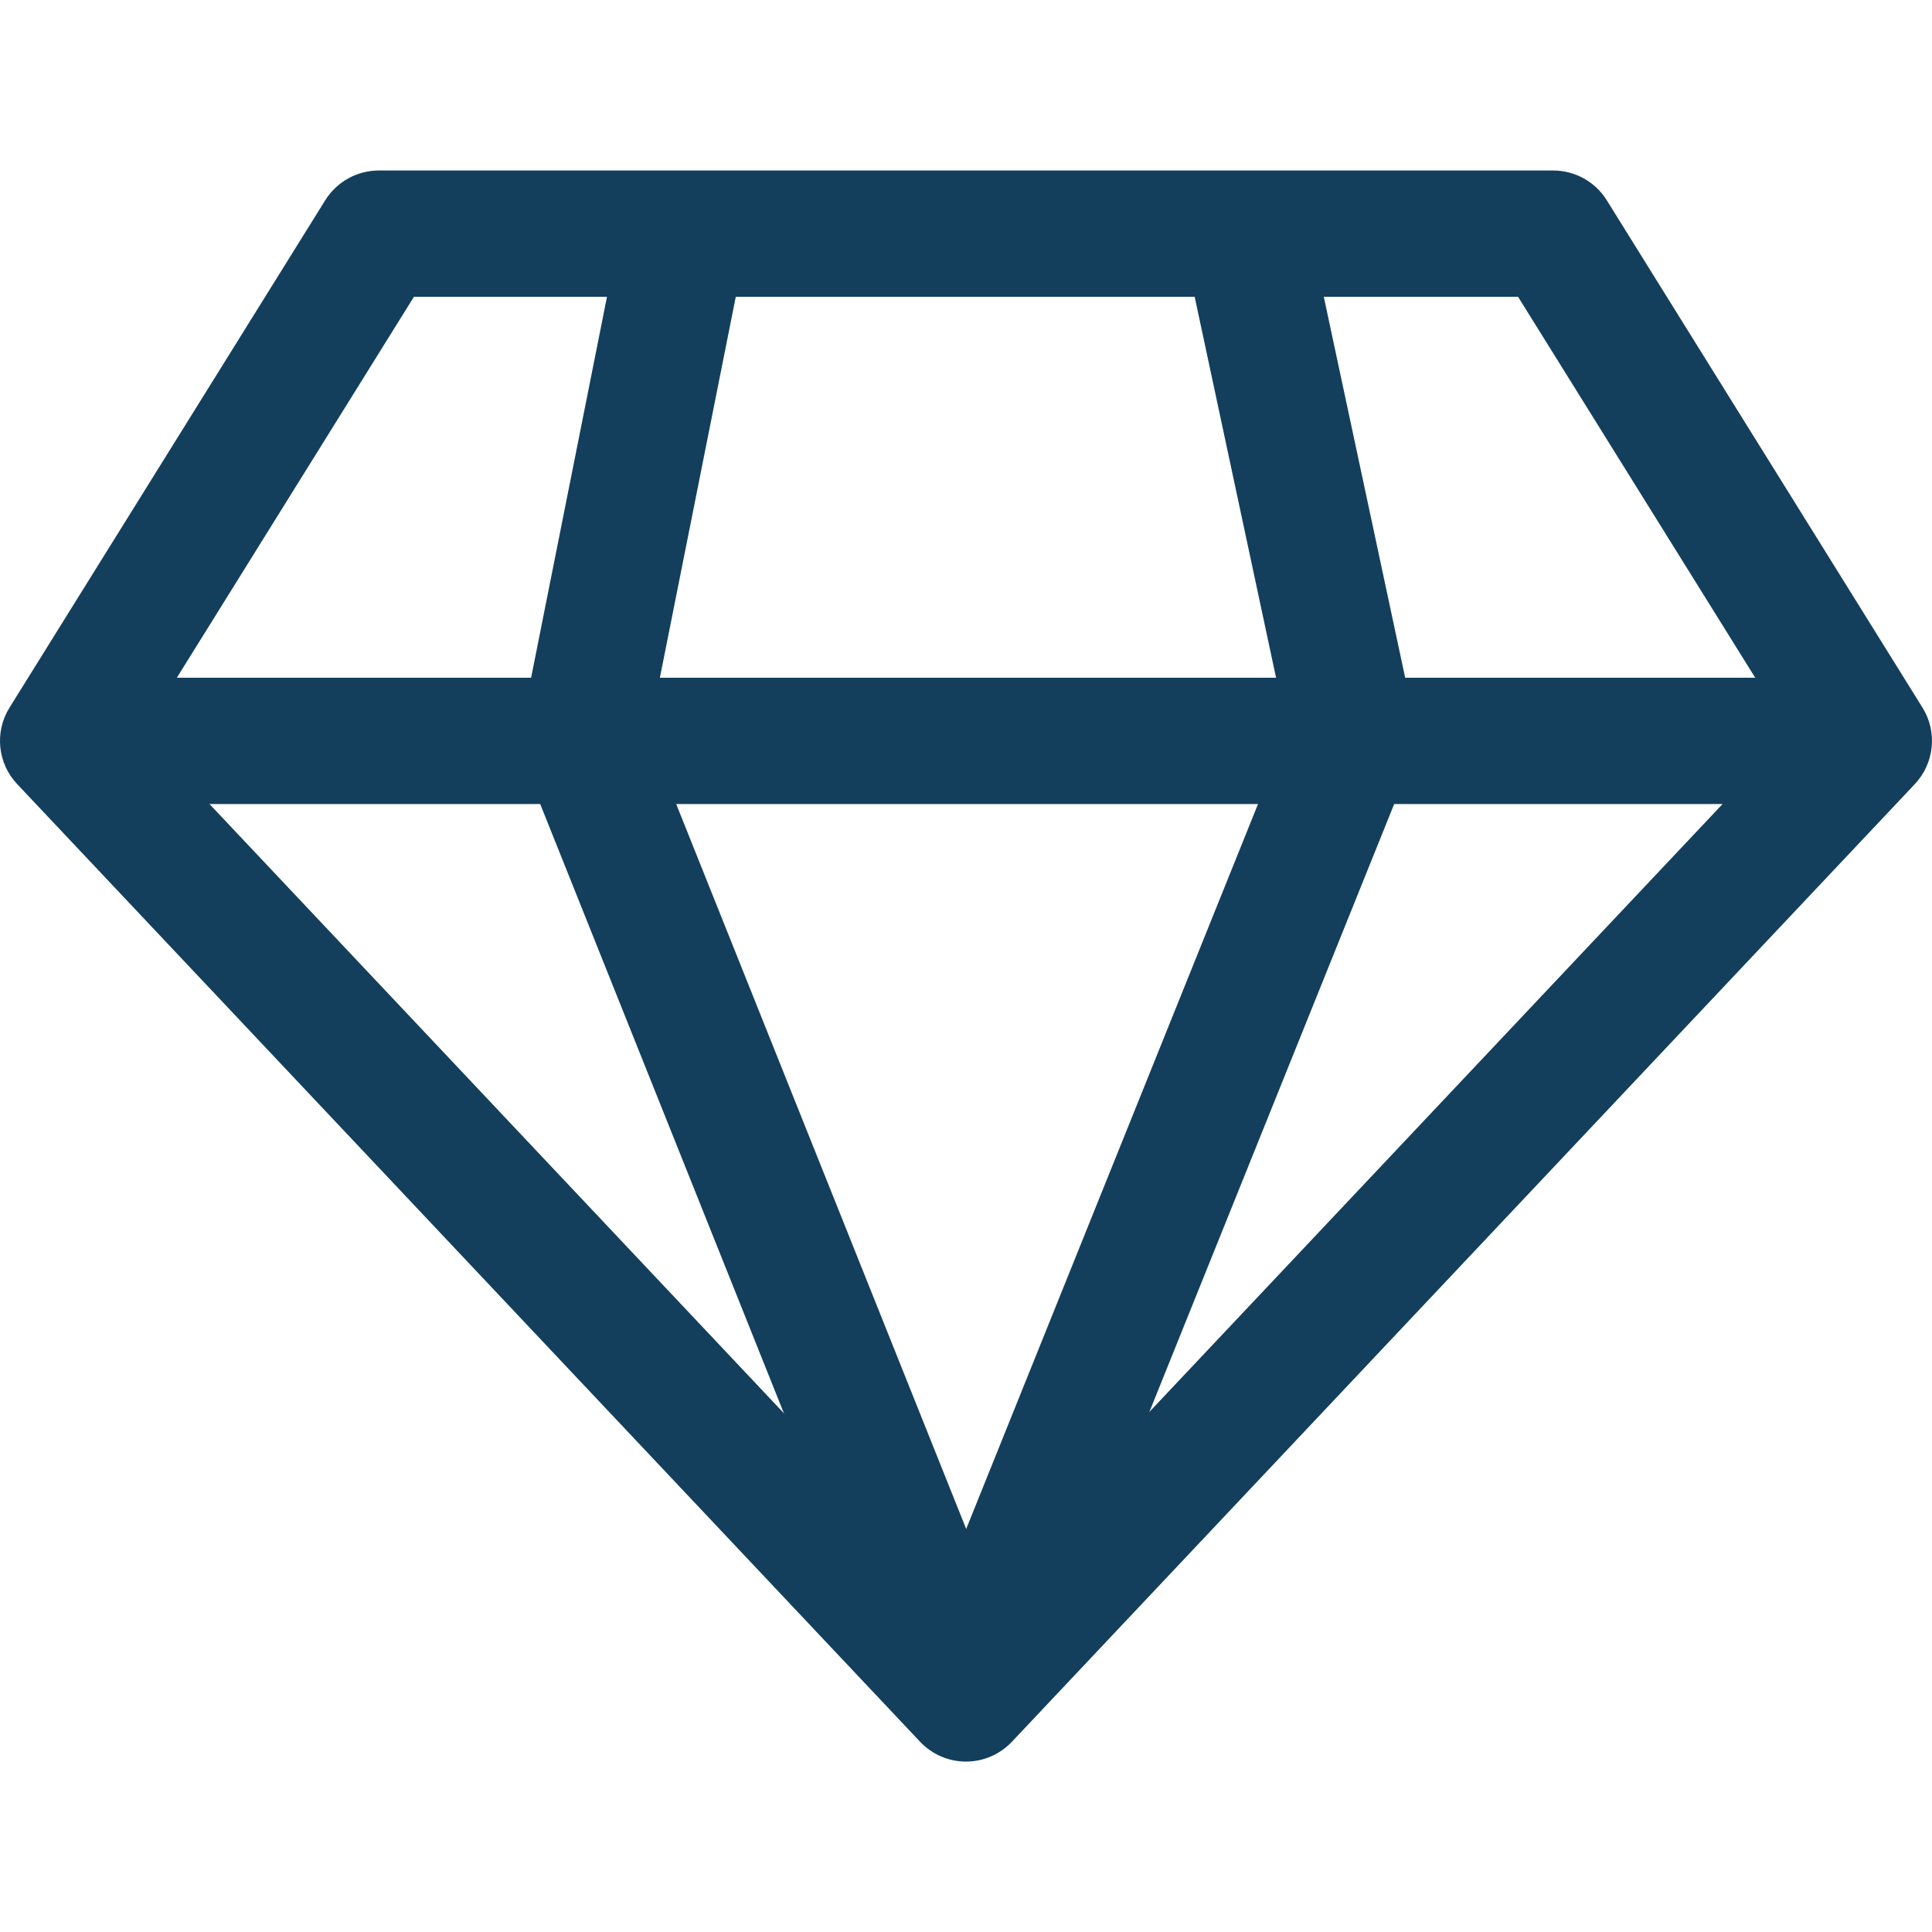 <svg width="24" height="24" viewBox="0 0 24 24" fill="none" xmlns="http://www.w3.org/2000/svg">
<g clip-path="url(#clip0)">
<path d="M23.881 8.789L19.96 2.488C19.817 2.258 19.565 2.118 19.294 2.118H4.706C4.435 2.118 4.183 2.258 4.04 2.488L0.119 8.789C-0.07 9.091 -0.031 9.482 0.214 9.741L11.429 21.636C11.578 21.794 11.784 21.883 12 21.883C12.216 21.883 12.422 21.794 12.571 21.636L23.786 9.741C24.03 9.482 24.07 9.091 23.881 8.789ZM12 19.955L1.77 9.105L5.142 3.687H18.858L22.231 9.105L12 19.955Z" fill="#133F5D"/>
<path d="M23.215 8.419H0.784V9.988H23.215V8.419Z" fill="#133F5D"/>
<path d="M8.056 9.128L9.266 3.055L7.727 2.749L6.472 9.05C6.443 9.199 6.457 9.353 6.513 9.494L11.271 21.389L12.728 20.807L8.056 9.128Z" fill="#133F5D"/>
<path d="M17.577 8.987L16.27 2.869L14.736 3.197L15.993 9.08L11.273 20.805L12.727 21.391L17.538 9.444C17.596 9.299 17.61 9.139 17.577 8.987Z" fill="#133F5D"/>
</g>
<defs>
<clipPath id="clip0">
<rect width="24" height="24" fill="white"/>
</clipPath>
</defs>
</svg>
